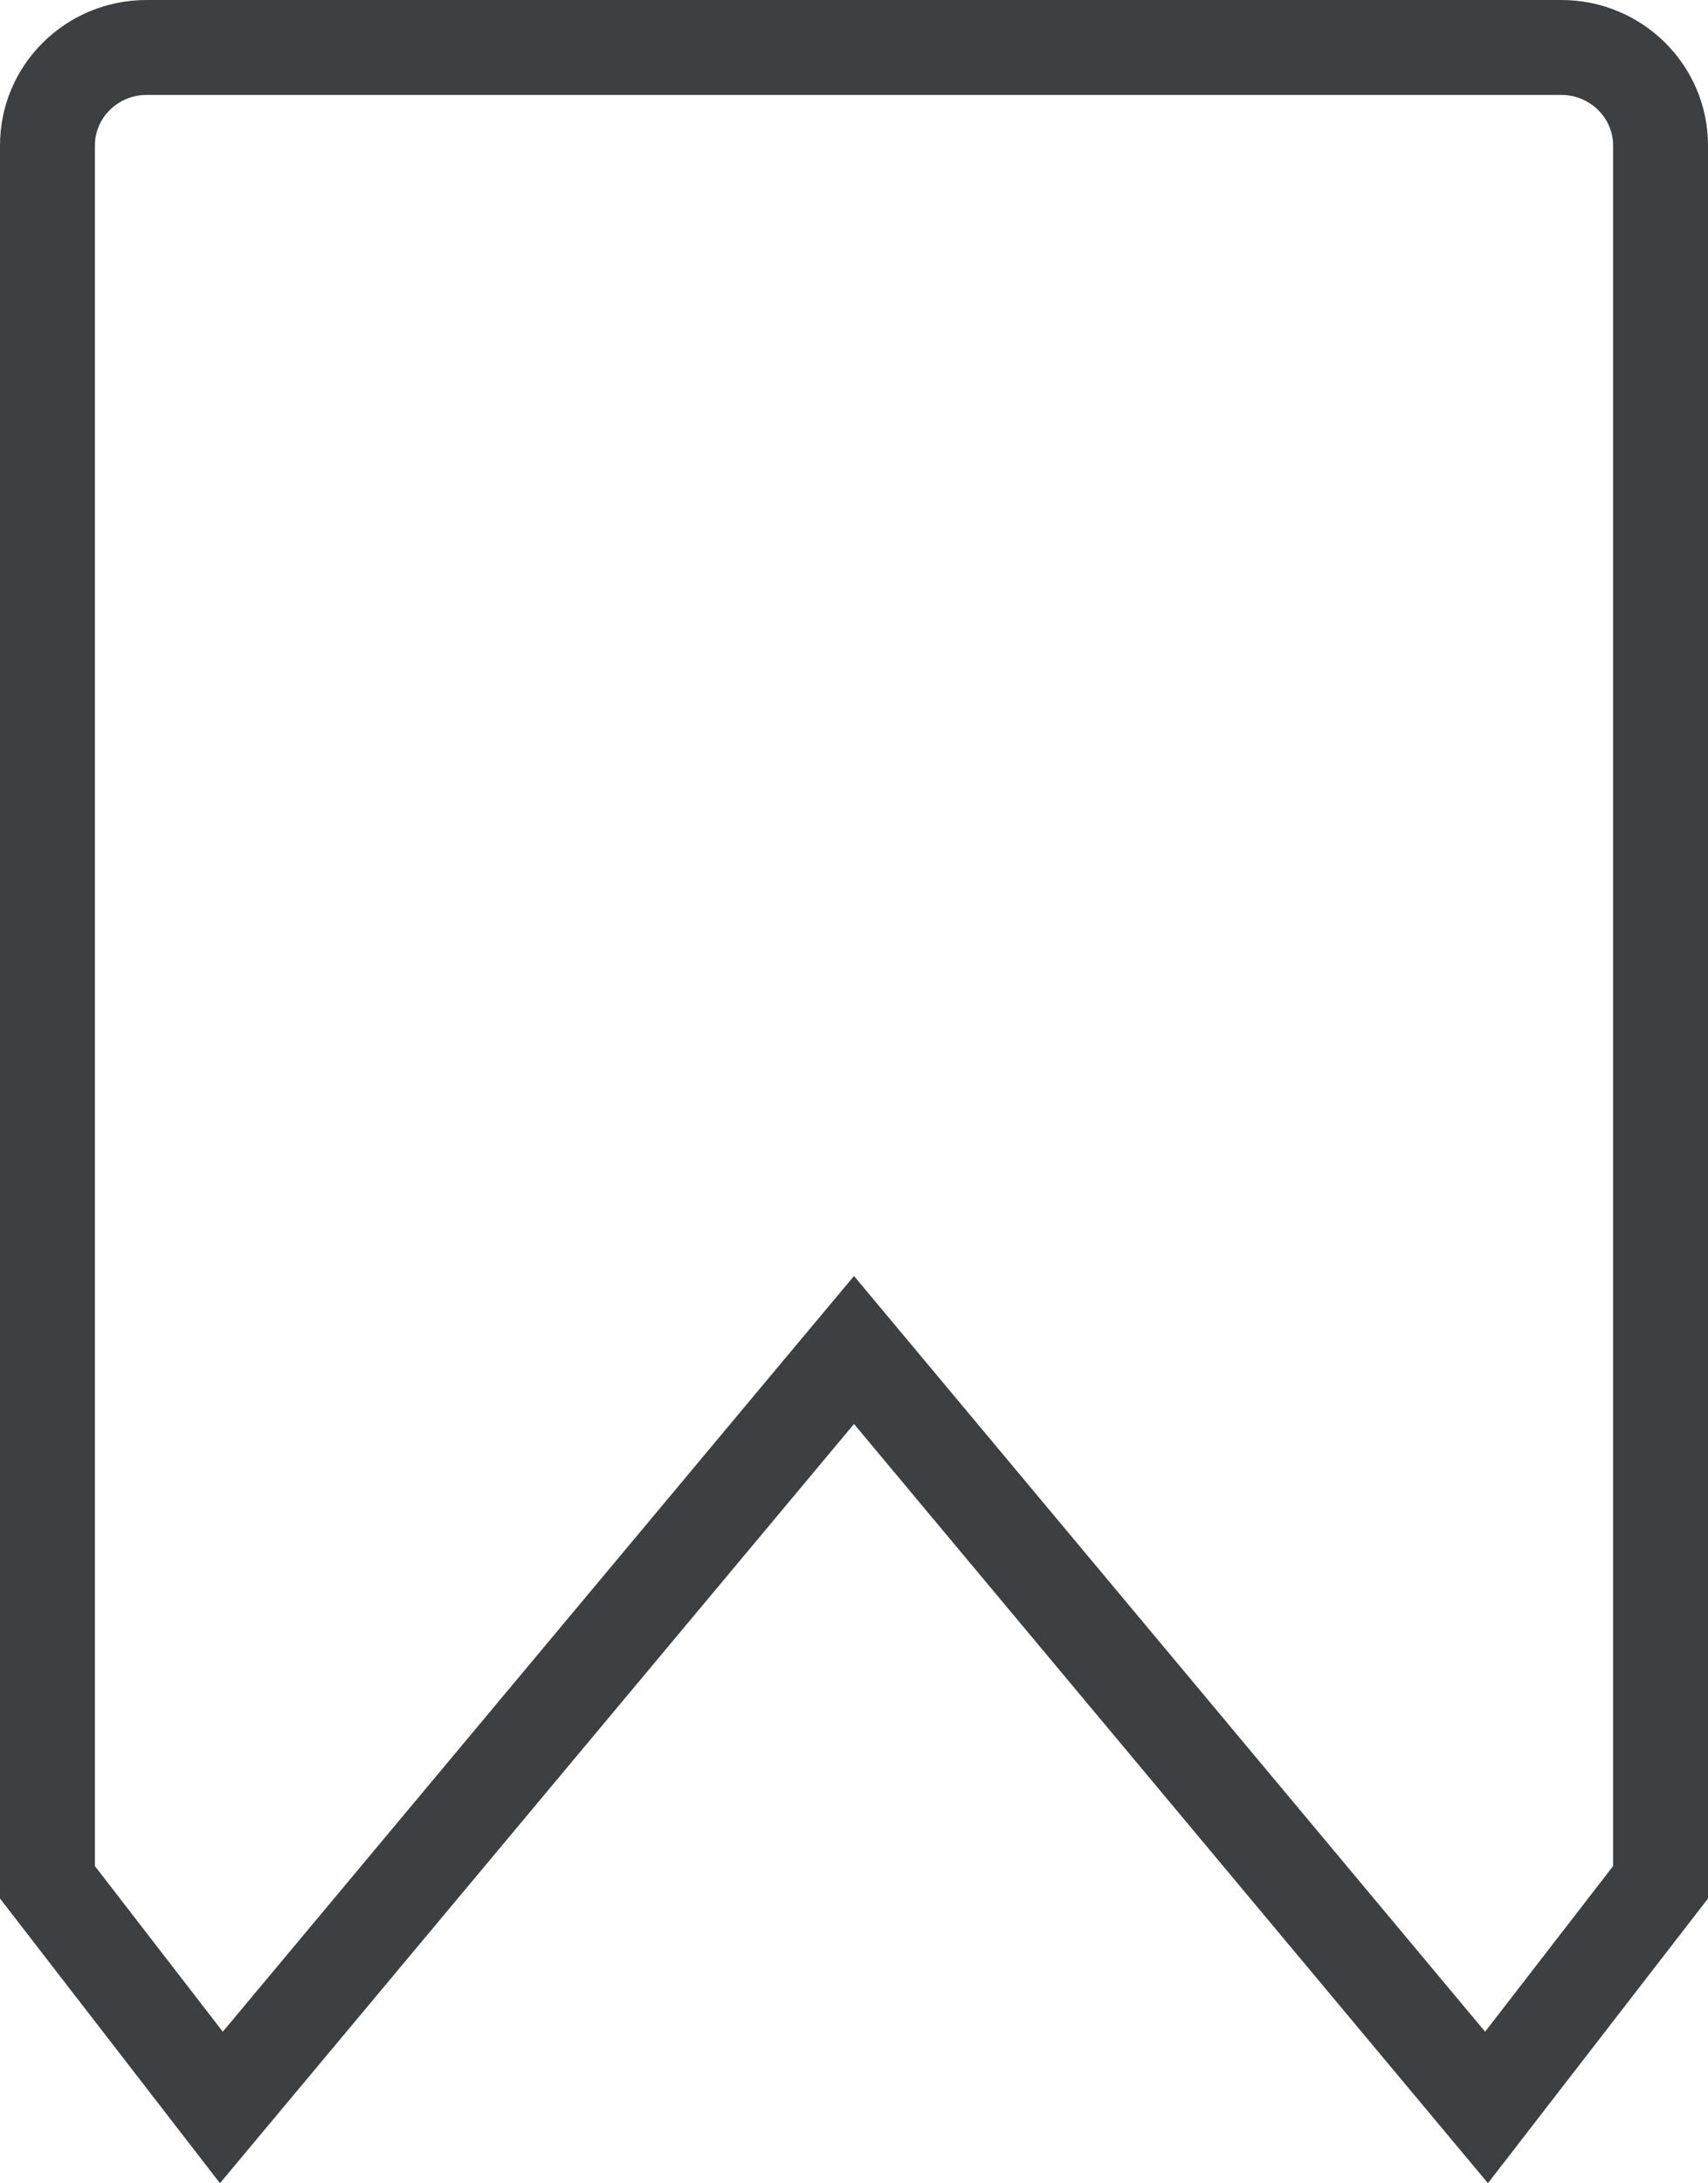 <svg xmlns="http://www.w3.org/2000/svg" xmlns:xlink="http://www.w3.org/1999/xlink" preserveAspectRatio="xMidYMid" width="18" height="23" viewBox="0 0 18 23">
  <defs>
    <style>
      .cls-1 {
        fill: #3c4042;
        fill-rule: evenodd;
      }
    </style>
  </defs>
  <path d="M16.454,1.000 C16.755,1.000 17.000,1.240 17.000,1.533 L17.000,19.658 L15.651,21.403 L9.767,14.360 L9.000,13.442 L8.232,14.360 L2.348,21.403 L1.000,19.658 L1.000,1.533 C1.000,1.240 1.244,1.000 1.545,1.000 L16.454,1.000 M16.454,0.000 L1.545,0.000 C0.691,0.000 -0.000,0.685 -0.000,1.533 L-0.000,20.000 L2.318,22.999 L9.000,15.001 L15.681,22.999 L18.000,20.000 L18.000,1.533 C18.000,0.685 17.307,0.000 16.454,0.000 L16.454,0.000 Z" class="cls-1"/>
</svg>
